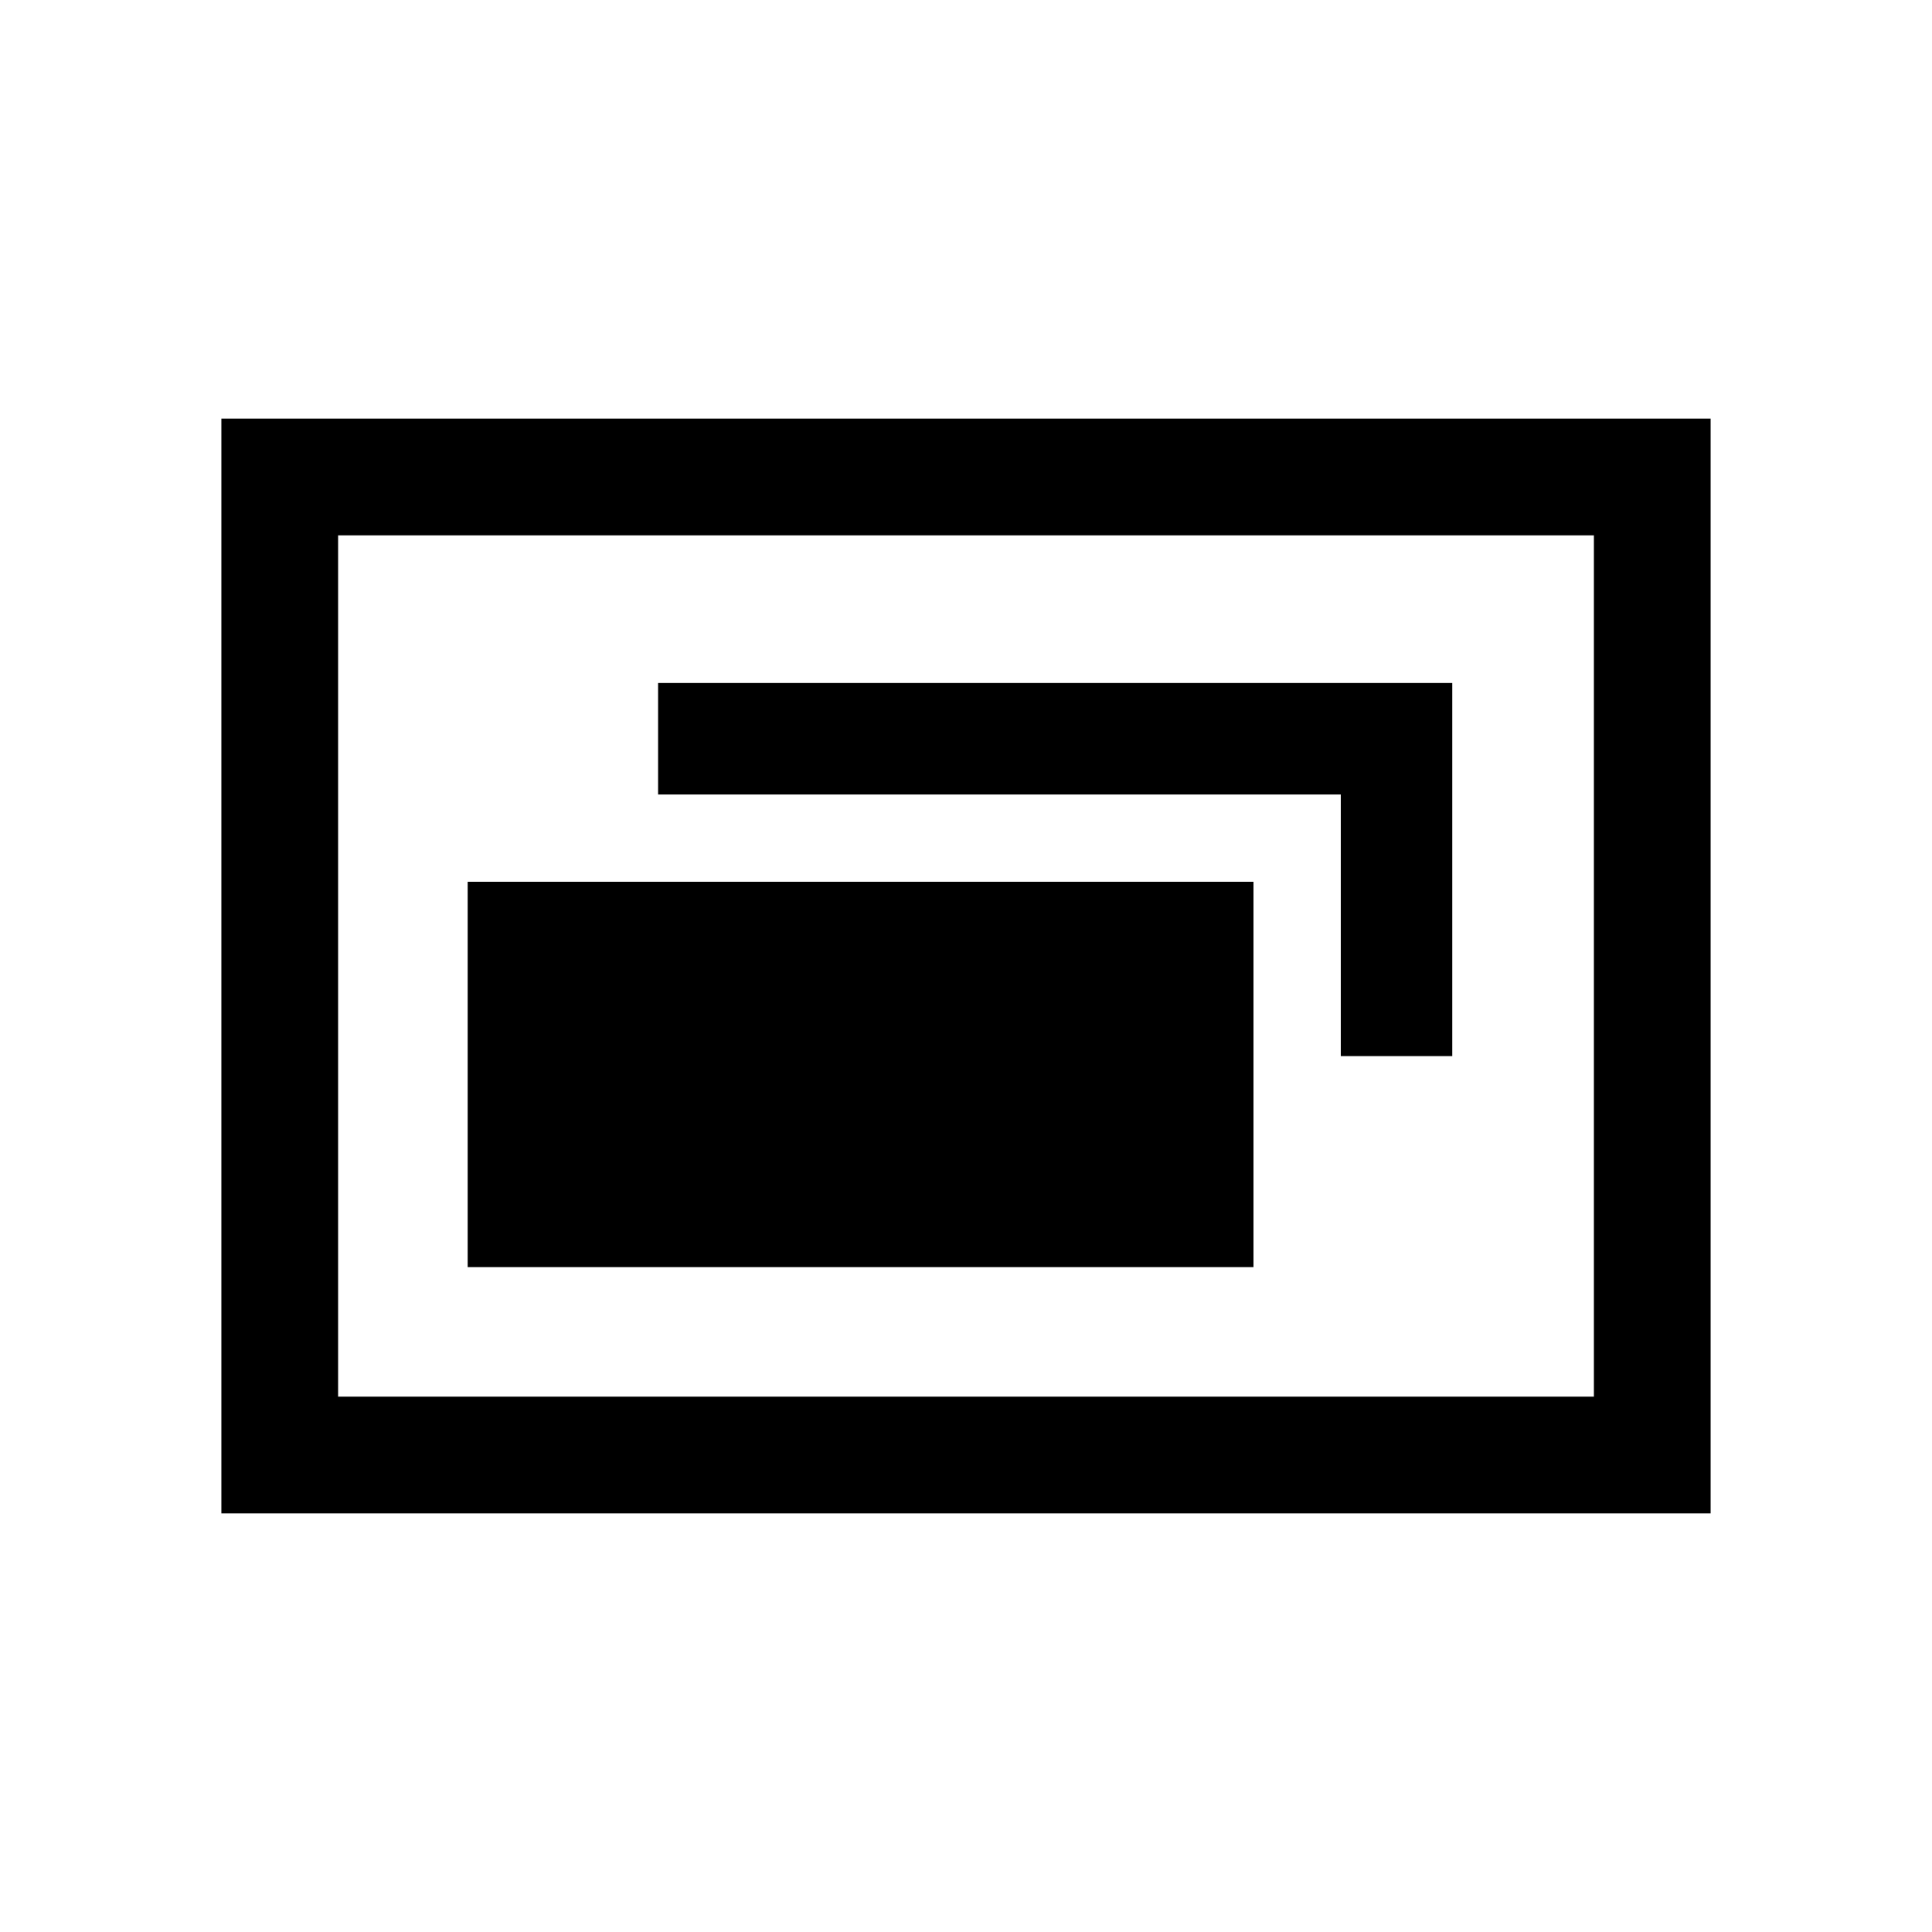 <svg xmlns="http://www.w3.org/2000/svg" height="20" viewBox="0 -960 960 960" width="20"><path d="M232.38-330.38h390.47v-191.47H232.38v191.47Zm433.85-104.85h55.39v-185.39H327v55.39h339.23v130ZM110-208v-544h740v544H110Zm58-58h624v-428H168v428Zm0 0v-428 428Z"/></svg>